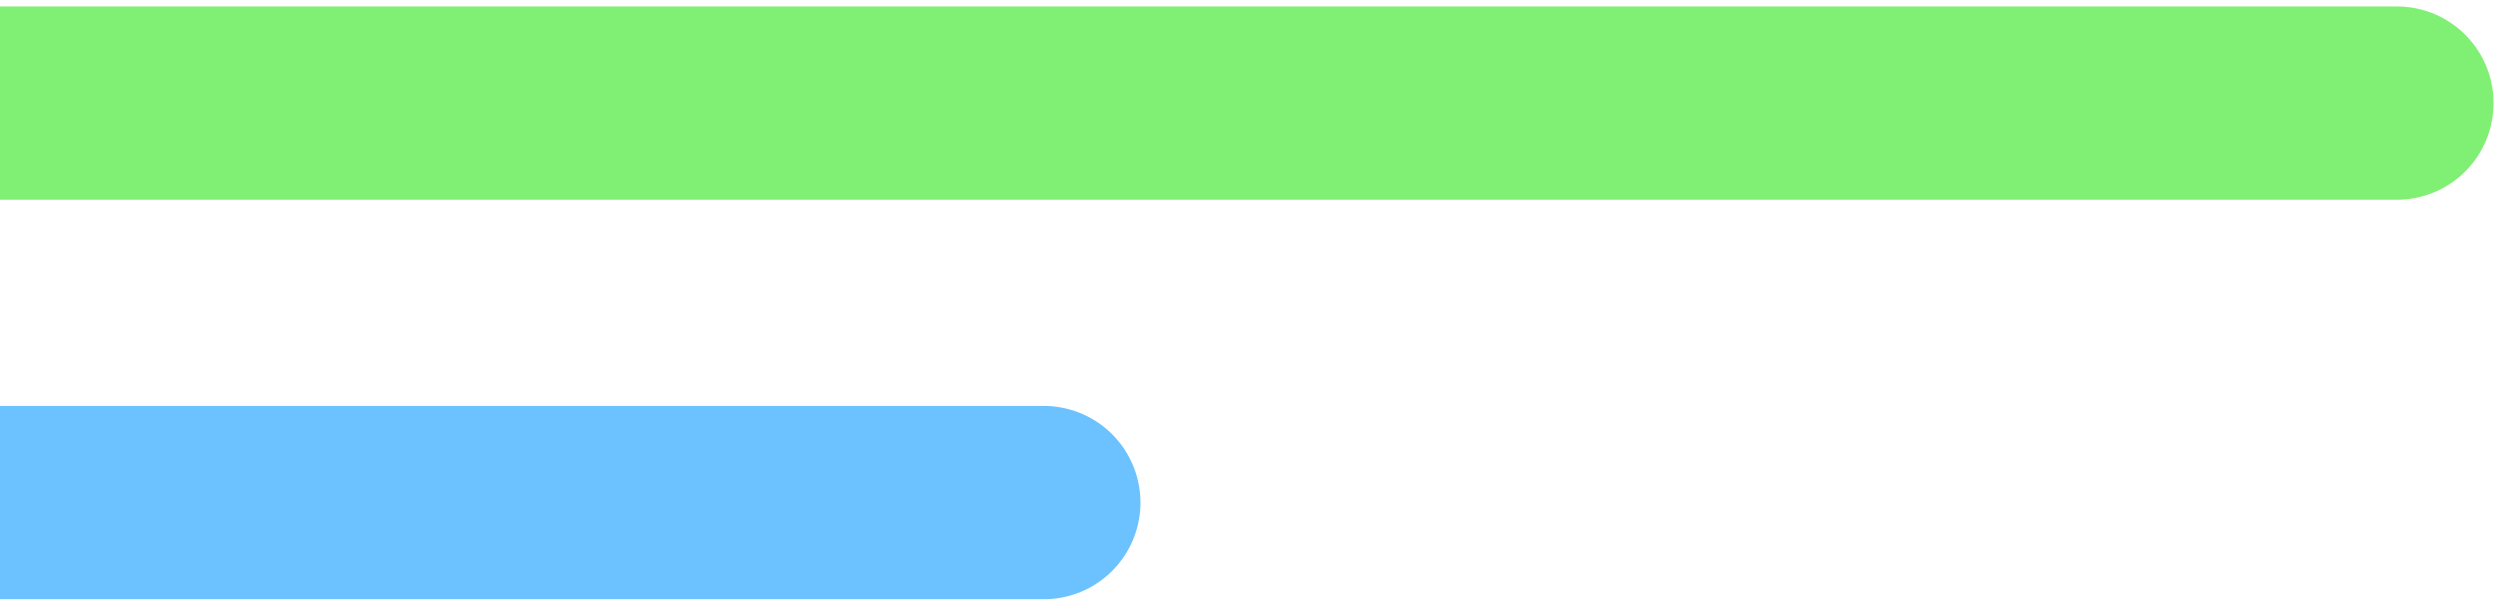 <svg width="194" height="47" viewBox="0 0 194 47" fill="none" xmlns="http://www.w3.org/2000/svg">
<path d="M-105 8L186 8" stroke="#80F075" stroke-width="15" stroke-linecap="round"/>
<path d="M-210 39L81 39" stroke="#6CC2FF" stroke-width="15" stroke-linecap="round"/>
</svg>
